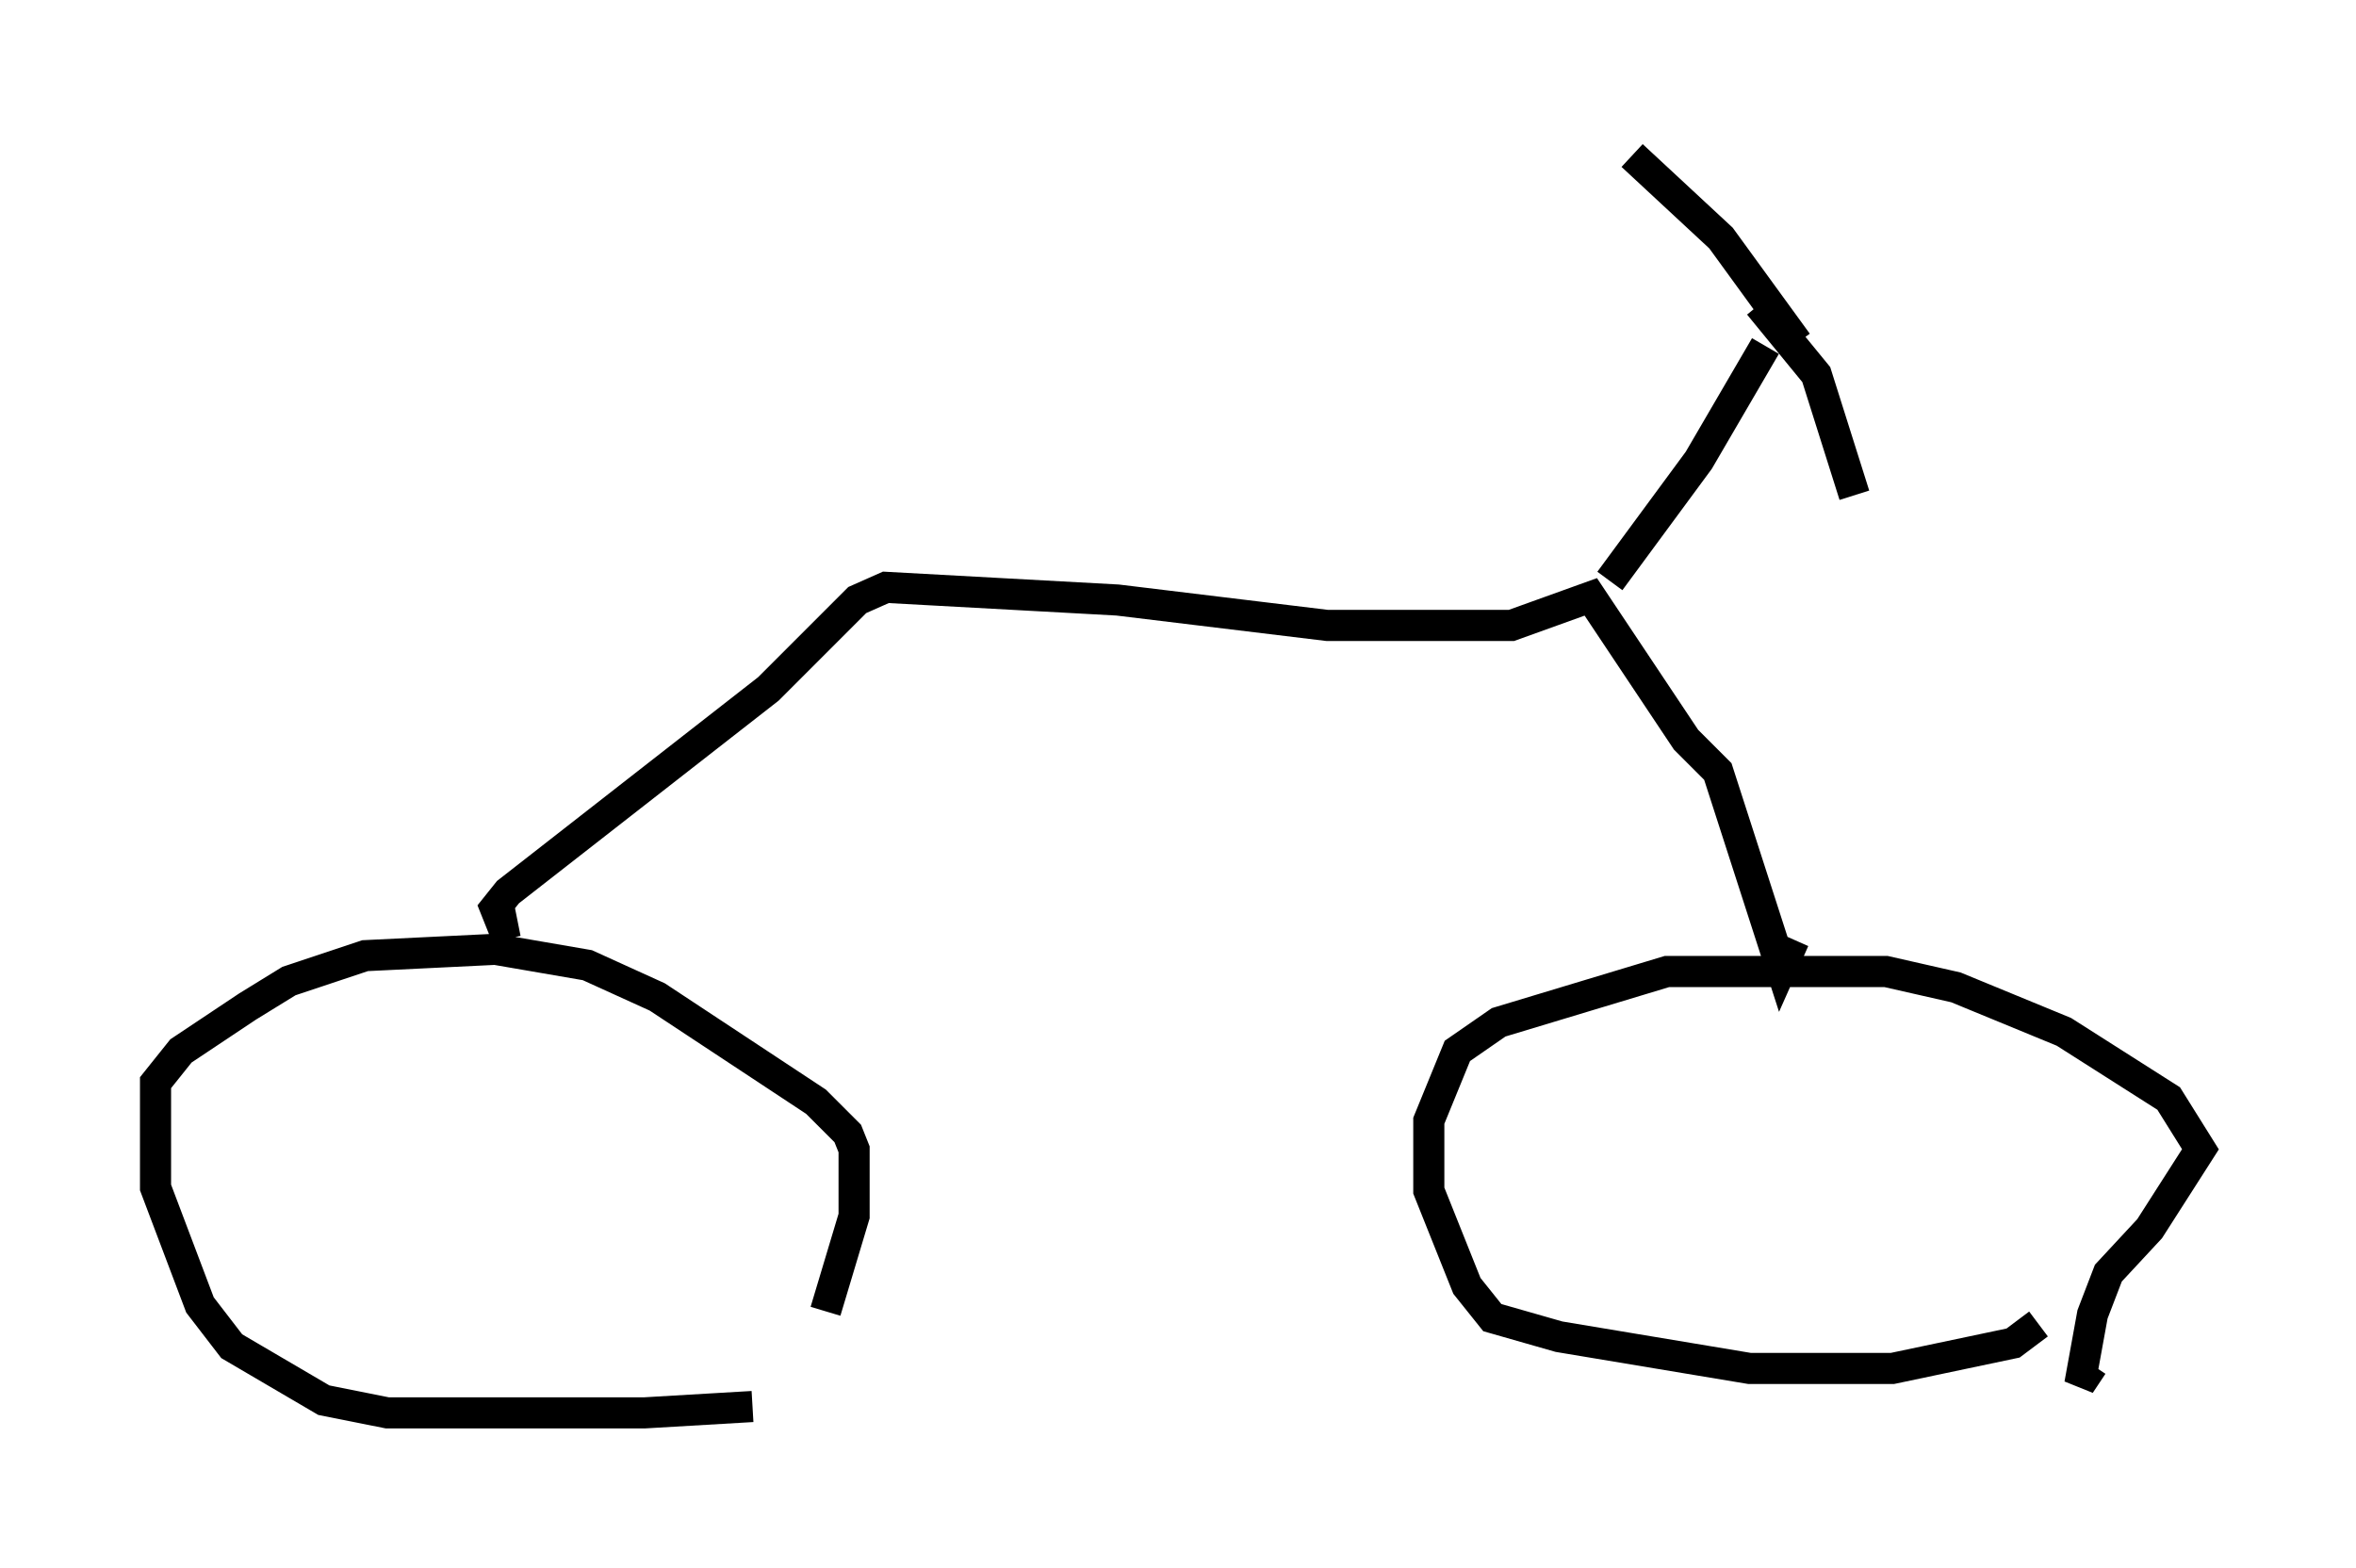 <?xml version="1.0" encoding="utf-8" ?>
<svg baseProfile="full" height="50.425" version="1.1" width="75.742" xmlns="http://www.w3.org/2000/svg" xmlns:ev="http://www.w3.org/2001/xml-events" xmlns:xlink="http://www.w3.org/1999/xlink"><defs /><rect fill="white" height="50.425" width="75.742" x="0" y="0" /><path d="M25.825, 44.405 m-1.633, 0.817 l-3.471, 0.204 -8.269, 0.0 l-2.042, -0.408 -2.96, -1.735 l-1.021, -1.327 -1.429, -3.777 l0.0, -3.369 0.817, -1.021 l2.144, -1.429 1.327, -0.817 l2.45, -0.817 4.185, -0.204 l2.96, 0.51 2.246, 1.021 l5.104, 3.369 1.021, 1.021 l0.204, 0.51 0.0, 2.144 l-0.919, 3.063 m38.996, 0.408 l-0.817, 0.613 -3.879, 0.817 l-4.594, 0.0 -6.125, -1.021 l-2.144, -0.613 -0.817, -1.021 l-1.225, -3.063 0.0, -2.246 l0.919, -2.246 1.327, -0.919 l5.41, -1.633 7.044, 0.0 l2.246, 0.51 3.471, 1.429 l3.369, 2.144 1.021, 1.633 l-1.633, 2.552 -1.327, 1.429 l-0.51, 1.327 -0.408, 2.246 l0.408, -0.613 m-50.634, -14.292 l-0.51, 0.102 -0.204, -0.51 l0.408, -0.51 8.371, -6.533 l2.858, -2.858 0.919, -0.408 l7.452, 0.408 6.738, 0.817 l5.921, 0.0 2.552, -0.919 l3.063, 4.594 1.021, 1.021 l2.042, 6.329 0.408, -0.919 m-5.921, -11.536 l2.858, -3.879 2.144, -3.675 m-0.204, -1.327 l1.838, 2.246 1.225, 3.879 m-1.838, -4.9 l-2.45, -3.369 -2.858, -2.654 " fill="none" stroke="black" stroke-width="1" /></svg>